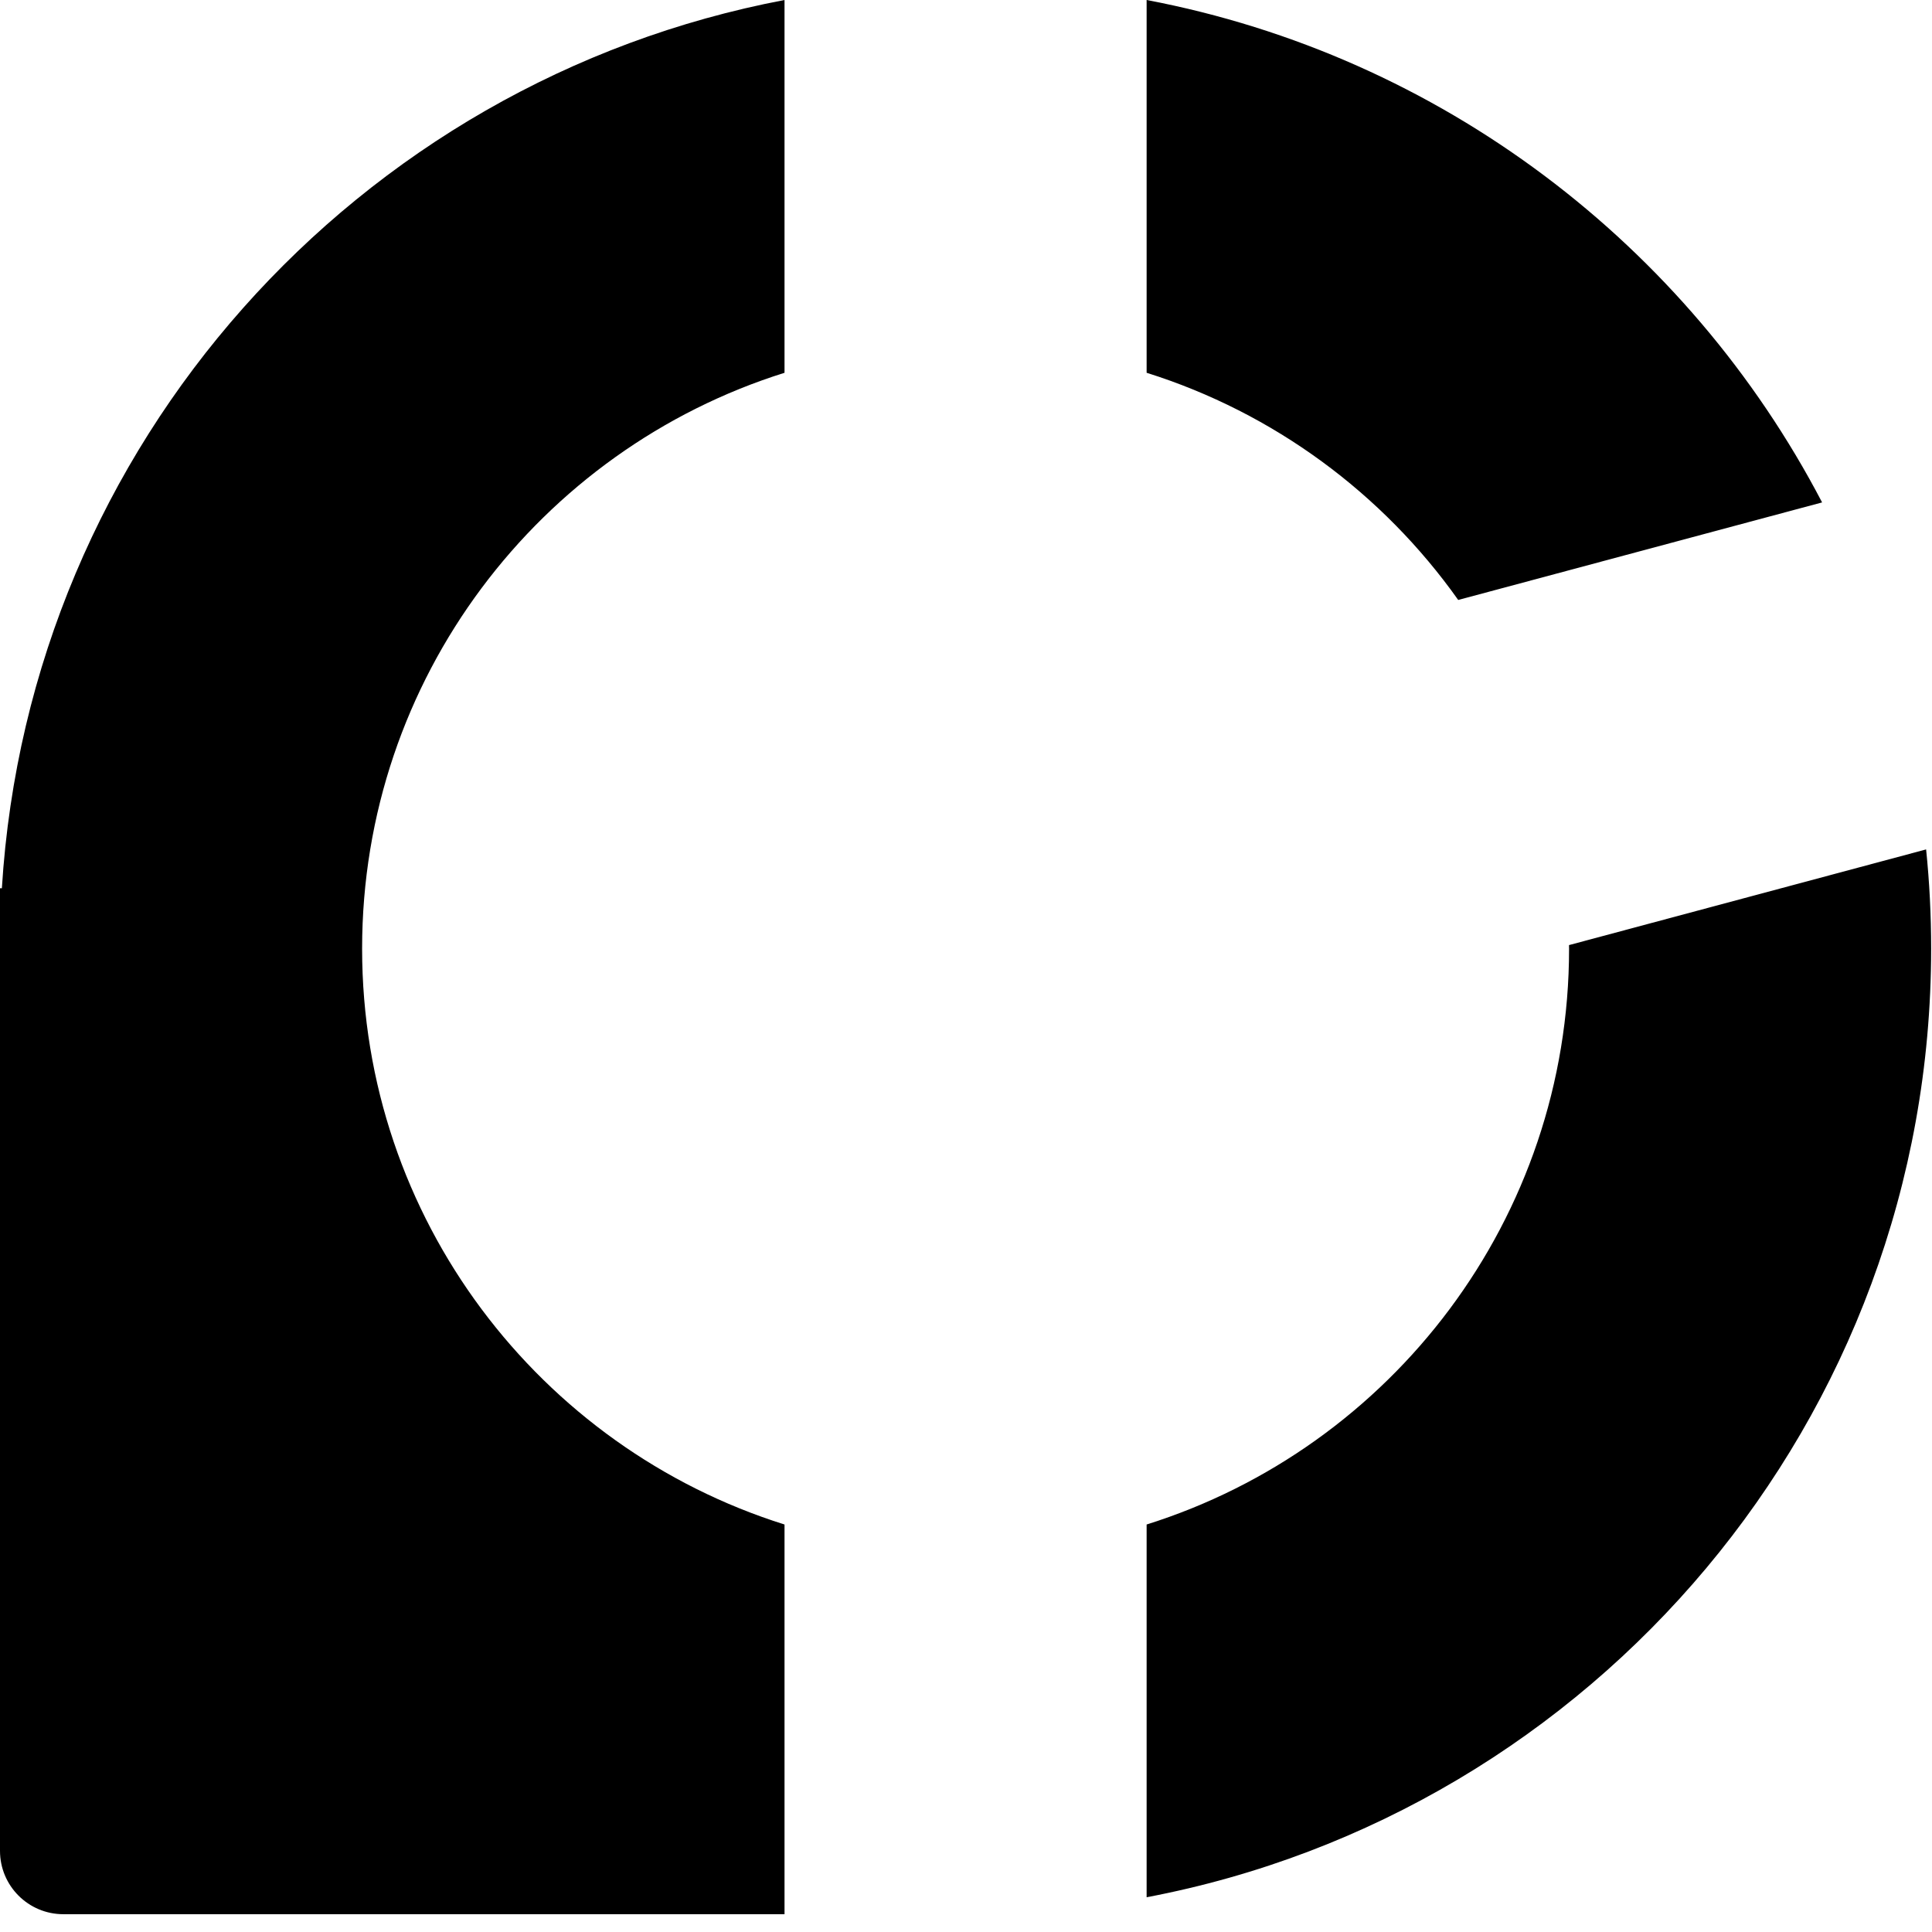 <?xml version="1.0" encoding="UTF-8"?>
<svg width="61px" height="61px" viewBox="0 0 61 61" version="1.1" xmlns="http://www.w3.org/2000/svg" xmlns:xlink="http://www.w3.org/1999/xlink">
    <!-- Generator: Sketch 59 (86127) - https://sketch.com -->
    <title>Logo Dark</title>
    <desc>Created with Sketch.</desc>
    <g id="Page-1" stroke="none" stroke-width="1" fill="none" fill-rule="evenodd">
        <g id="Colored---" transform="translate(-186, -250)" fill="#000000">
            <g id="Logo-Dark" transform="translate(186, 250)">
                <path d="M24.77,0 L24.77,11.77 C17.04,14.198 11.433,21.42 11.433,29.952 C11.433,38.483 17.04,45.706 24.77,48.134 L24.77,60.438 L2,60.438 C0.895,60.438 -1.42108547e-14,59.543 -1.0658141e-14,58.438 L0,28.046 L0.059,28.046 C0.924,14.021 11.272,2.561 24.77,0 Z M60.814,26.819 C60.92,27.849 60.973,28.894 60.973,29.952 C60.973,44.835 50.308,57.228 36.203,59.903 L36.203,48.134 C43.934,45.706 49.541,38.483 49.541,29.952 L49.539,29.84 Z M36.203,-5.39779709e-05 C45.491,1.762 53.288,7.737 57.53,15.863 L46.041,18.943 C43.659,15.584 40.217,13.031 36.203,11.77 Z" id="Combined-Shape"></path>
            </g>
        </g>
    </g>
</svg>